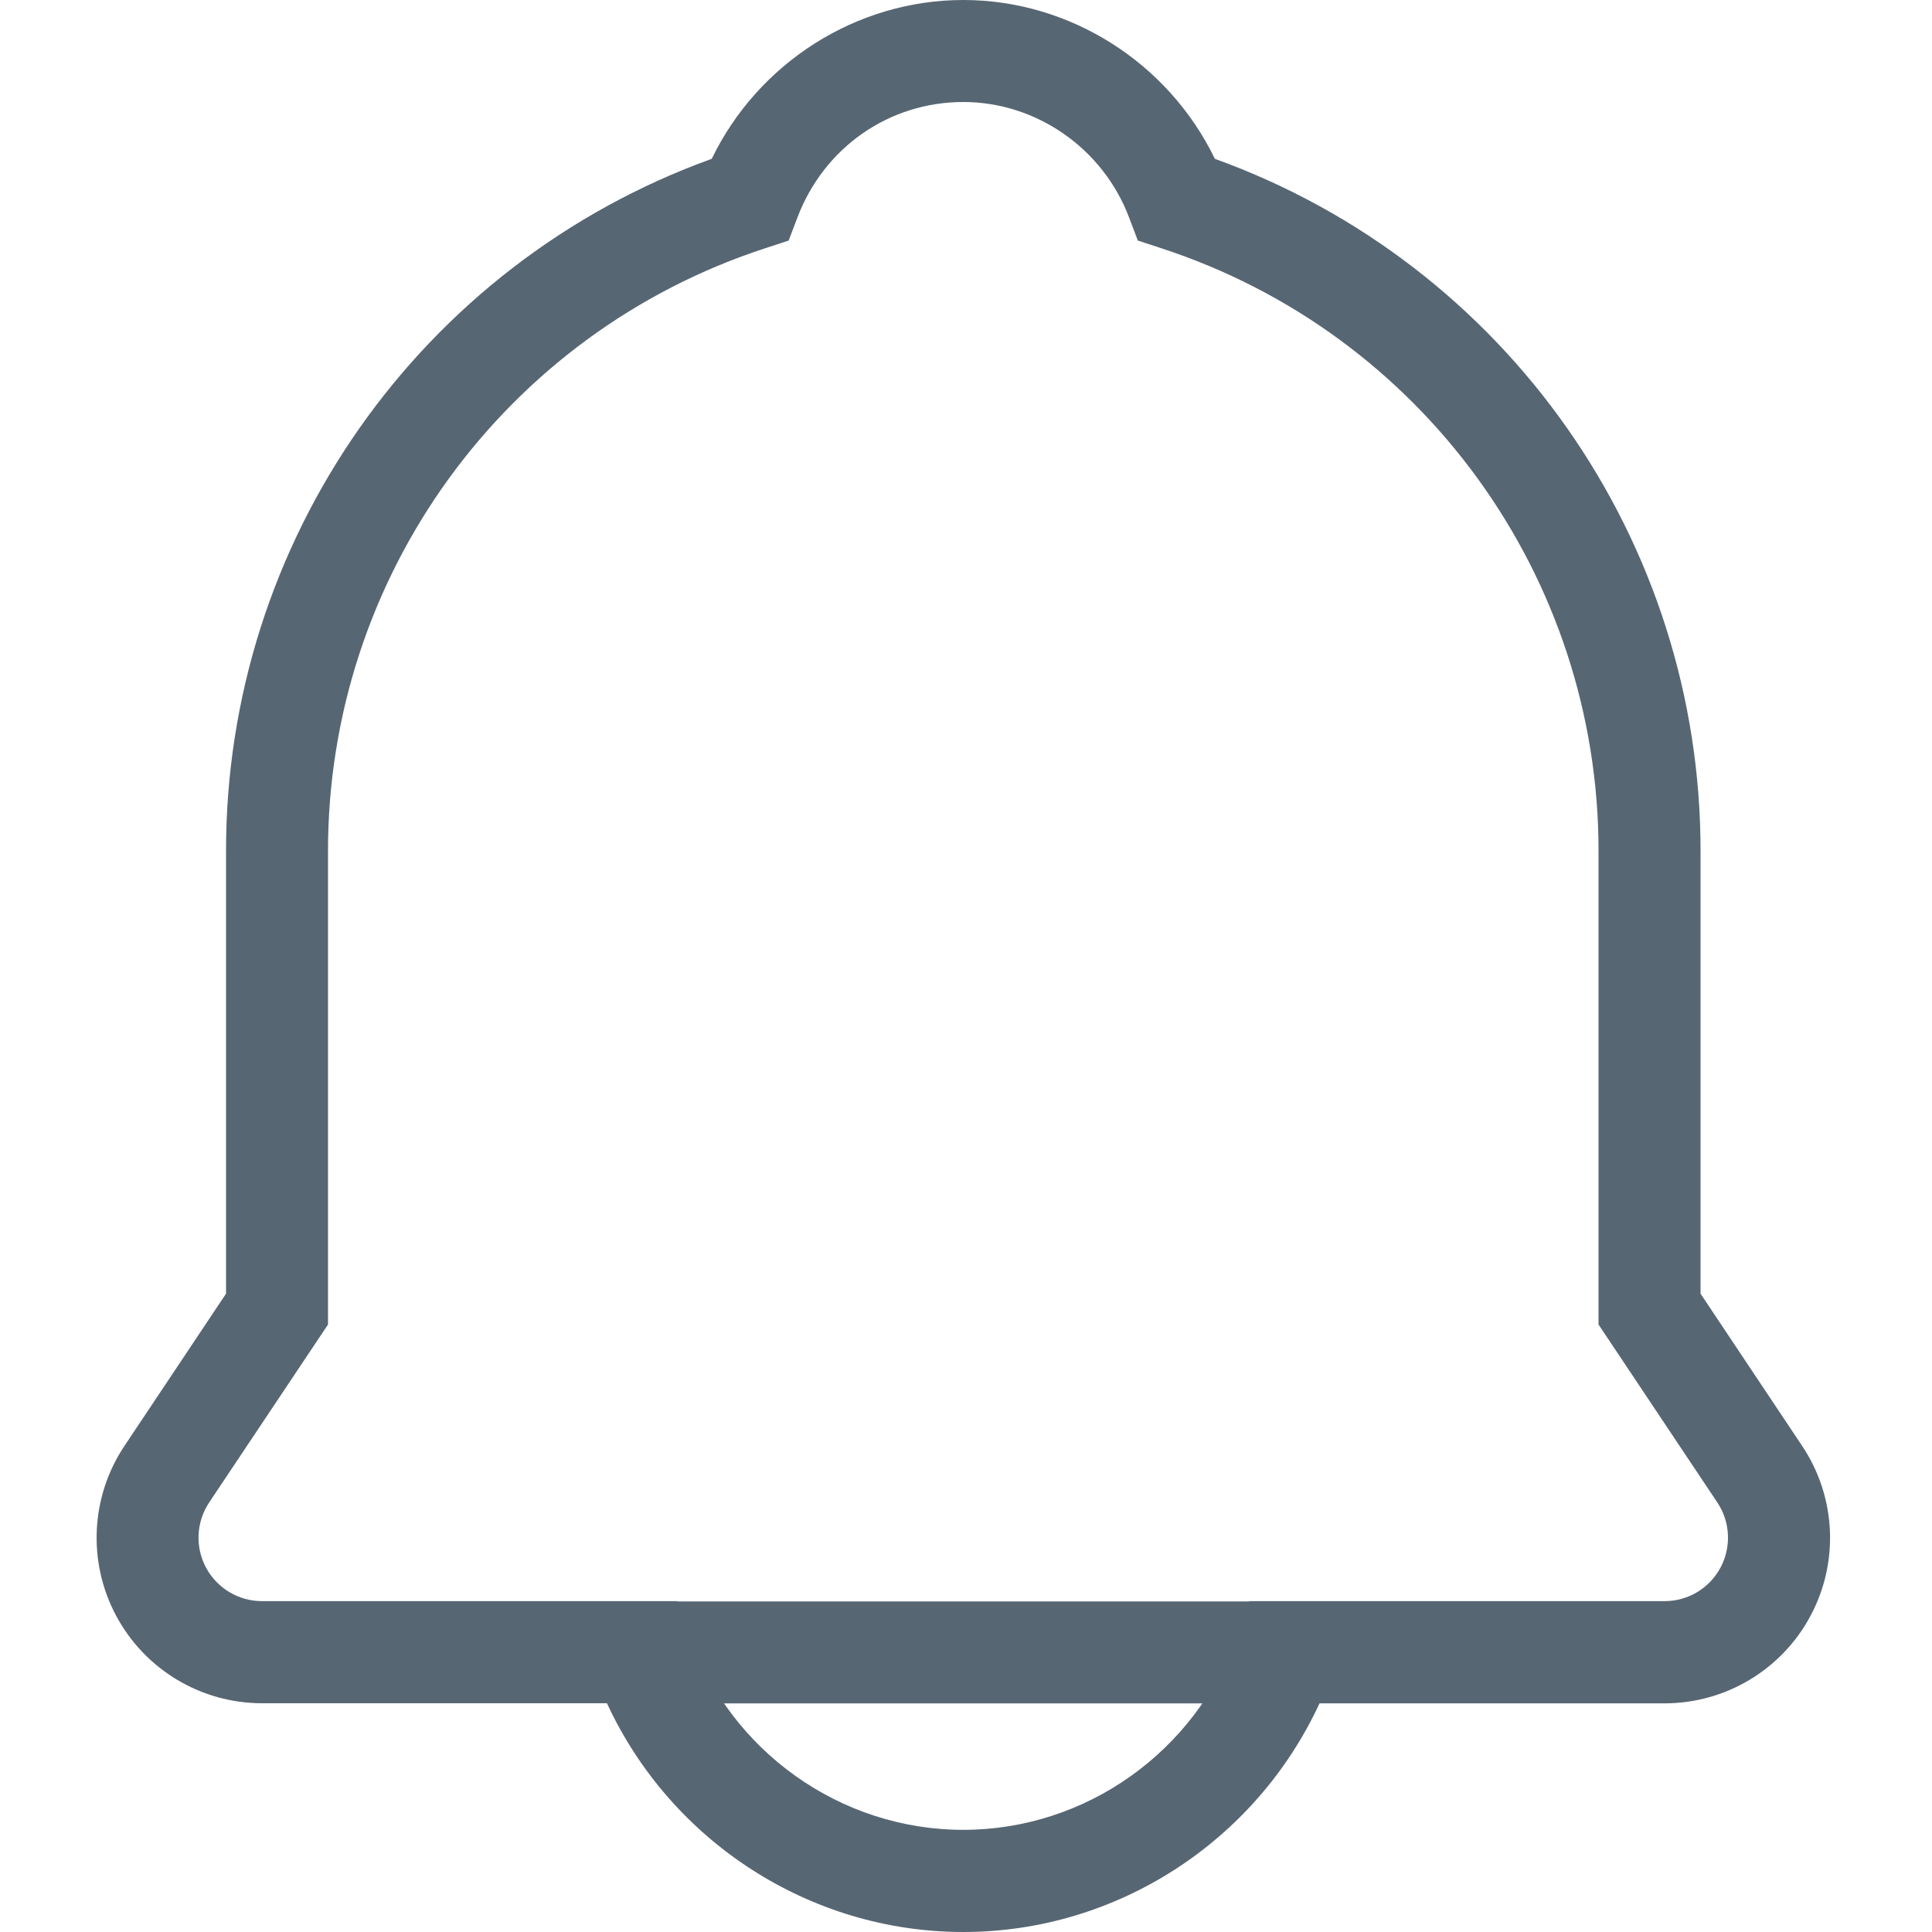 <?xml version="1.0" encoding="UTF-8"?>
<svg width="40px" height="40px" viewBox="0 0 40 40" version="1.1" xmlns="http://www.w3.org/2000/svg" xmlns:xlink="http://www.w3.org/1999/xlink">
    <title>icon_消息</title>
    <g id="页面-1" stroke="none" stroke-width="1" fill="none" fill-rule="evenodd">
        <g id="1首页_已登录备份-3" transform="translate(-569, -140)" fill="#576673">
            <g id="编组-2备份" transform="translate(551, 121)">
                <g id="icon_消息" transform="translate(18, 19)">
                    <rect id="矩形" opacity="0" x="0" y="0" width="40" height="40"></rect>
                    <g id="编组" transform="translate(2, 0)" fill-rule="nonzero">
                        <path d="M17.944,40 C14.767,40 11.89,38.125 10.566,35.264 L3.42,35.264 C2.158,35.262 1,34.566 0.405,33.453 C-0.19,32.34 -0.125,30.99 0.574,29.94 L2.68,26.784 L2.68,17.632 C2.671,11.208 6.694,5.47 12.736,3.288 C13.696,1.302 15.729,0 17.944,0 C20.159,0 22.192,1.303 23.152,3.288 C29.194,5.469 33.217,11.208 33.208,17.632 L33.208,26.784 L35.314,29.94 C36.015,30.991 36.08,32.342 35.484,33.456 C34.888,34.57 33.728,35.265 32.465,35.266 L25.319,35.266 C23.997,38.125 21.12,40 17.944,40 Z M17.944,2.112 C16.406,2.112 15.058,3.053 14.508,4.508 L14.328,4.981 L13.848,5.138 C8.441,6.9 4.784,11.945 4.791,17.632 L4.791,27.423 L2.33,31.108 C2.062,31.511 2.037,32.029 2.265,32.455 C2.494,32.882 2.938,33.149 3.422,33.15 L12.019,33.15 L12.269,33.852 C13.123,36.264 15.406,37.885 17.943,37.885 C20.481,37.885 22.76,36.264 23.616,33.852 L23.866,33.15 L32.464,33.15 C32.948,33.15 33.393,32.883 33.621,32.456 C33.849,32.029 33.825,31.511 33.556,31.108 L31.096,27.423 L31.096,17.632 C31.103,11.944 27.446,6.9 22.038,5.138 L21.557,4.98 L21.378,4.507 C20.838,3.074 19.458,2.112 17.944,2.112 L17.944,2.112 Z" id="形状"></path>
                        <polygon id="路径" points="10.974 33.156 25.182 33.156 25.182 35.267 10.974 35.267"></polygon>
                    </g>
                </g>
            </g>
        </g>
    </g>
</svg>
